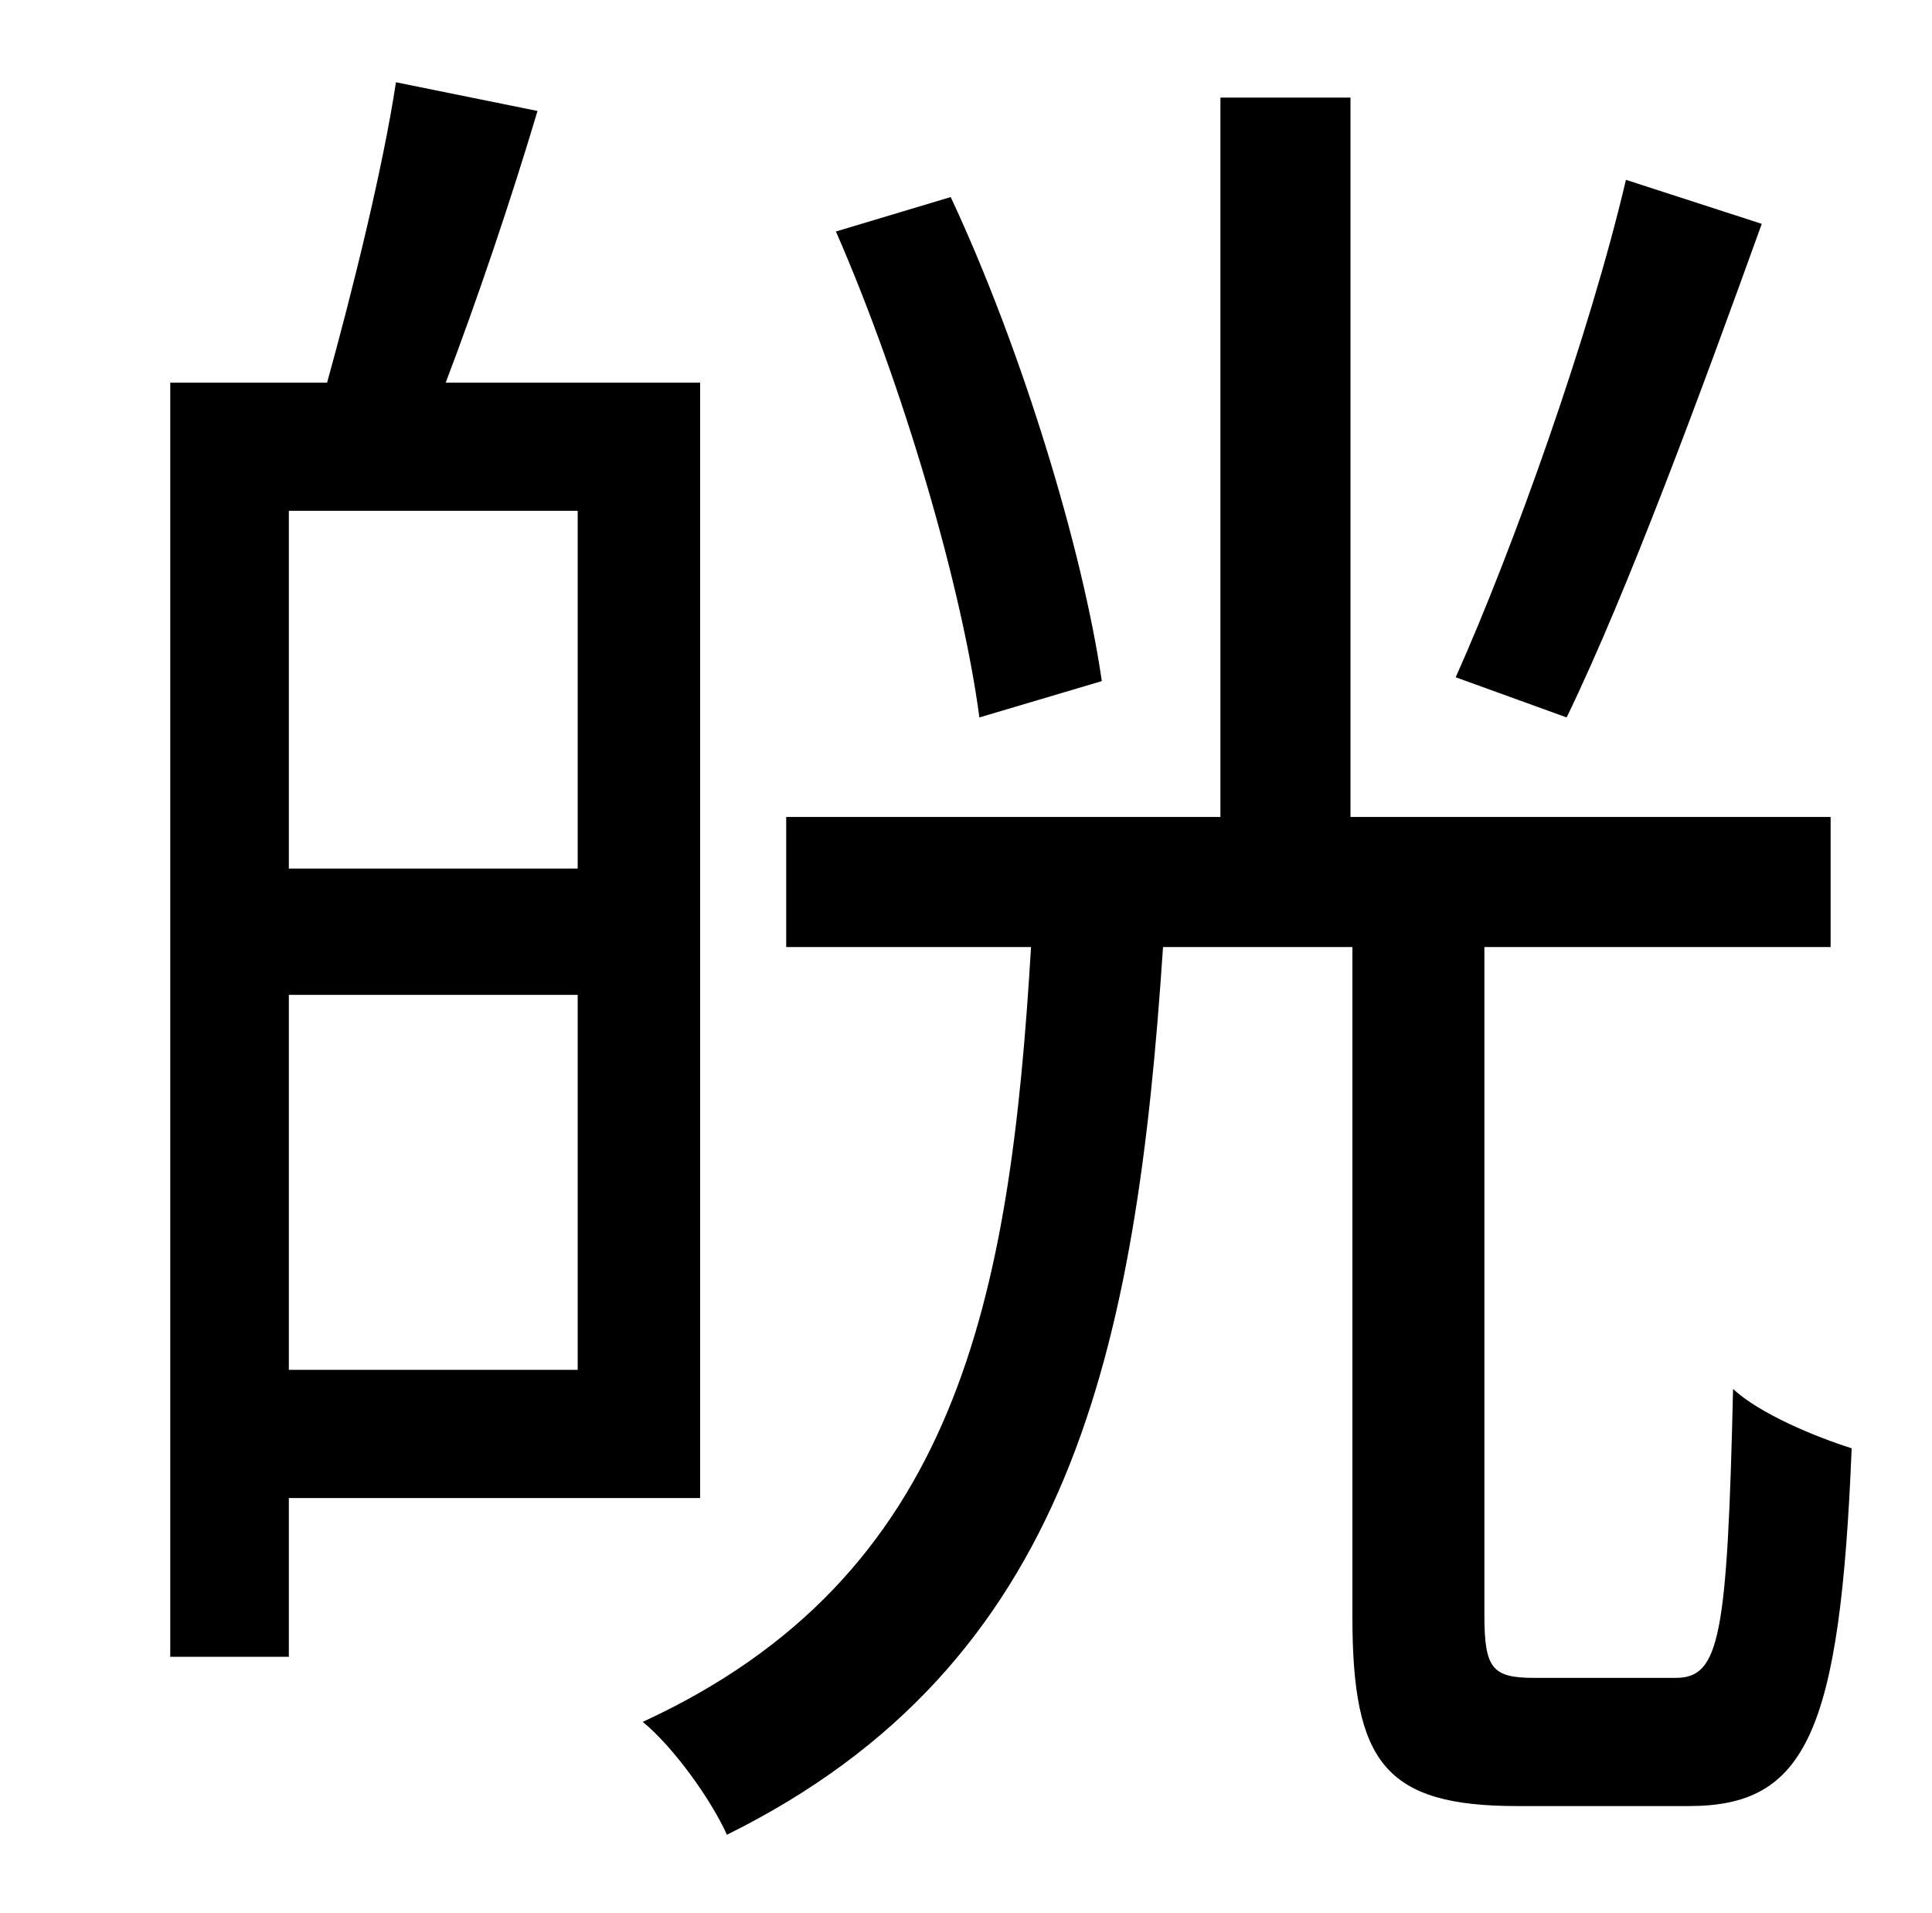 <?xml version="1.0" standalone="no"?>
<!DOCTYPE svg PUBLIC "-//W3C//DTD SVG 1.1//EN" "http://www.w3.org/Graphics/SVG/1.1/DTD/svg11.dtd" >
<svg xmlns="http://www.w3.org/2000/svg" xmlns:xlink="http://www.w3.org/1999/xlink" version="1.1" viewBox="-10 0 1010 1000">
   <path fill="currentColor"
d="M840 94l71 23c-31 86 -70 192 -102 258l-58 -21c30 -67 70 -179 89 -260zM566 356l-64 19c-9 -68 -40 -174 -75 -254l60 -18c37 79 69 184 79 253zM292 267h-151v187h151v-187zM141 716h151v-196h-151v196zM356 783h-215v83h-62v-666h82c13 -47 29 -111 36 -157l74 15
c-14 47 -32 100 -48 142h133v583zM792 877h74c23 0 27 -21 30 -151c14 13 43 25 62 31c-6 149 -24 187 -85 187h-90c-69 0 -86 -23 -86 -99v-350h-99c-14 211 -48 375 -228 464c-8 -18 -28 -46 -44 -59c165 -76 192 -221 203 -405h-128v-68h227v-376h68v376h251v68h-181v349
c0 28 4 33 26 33z" />
</svg>
